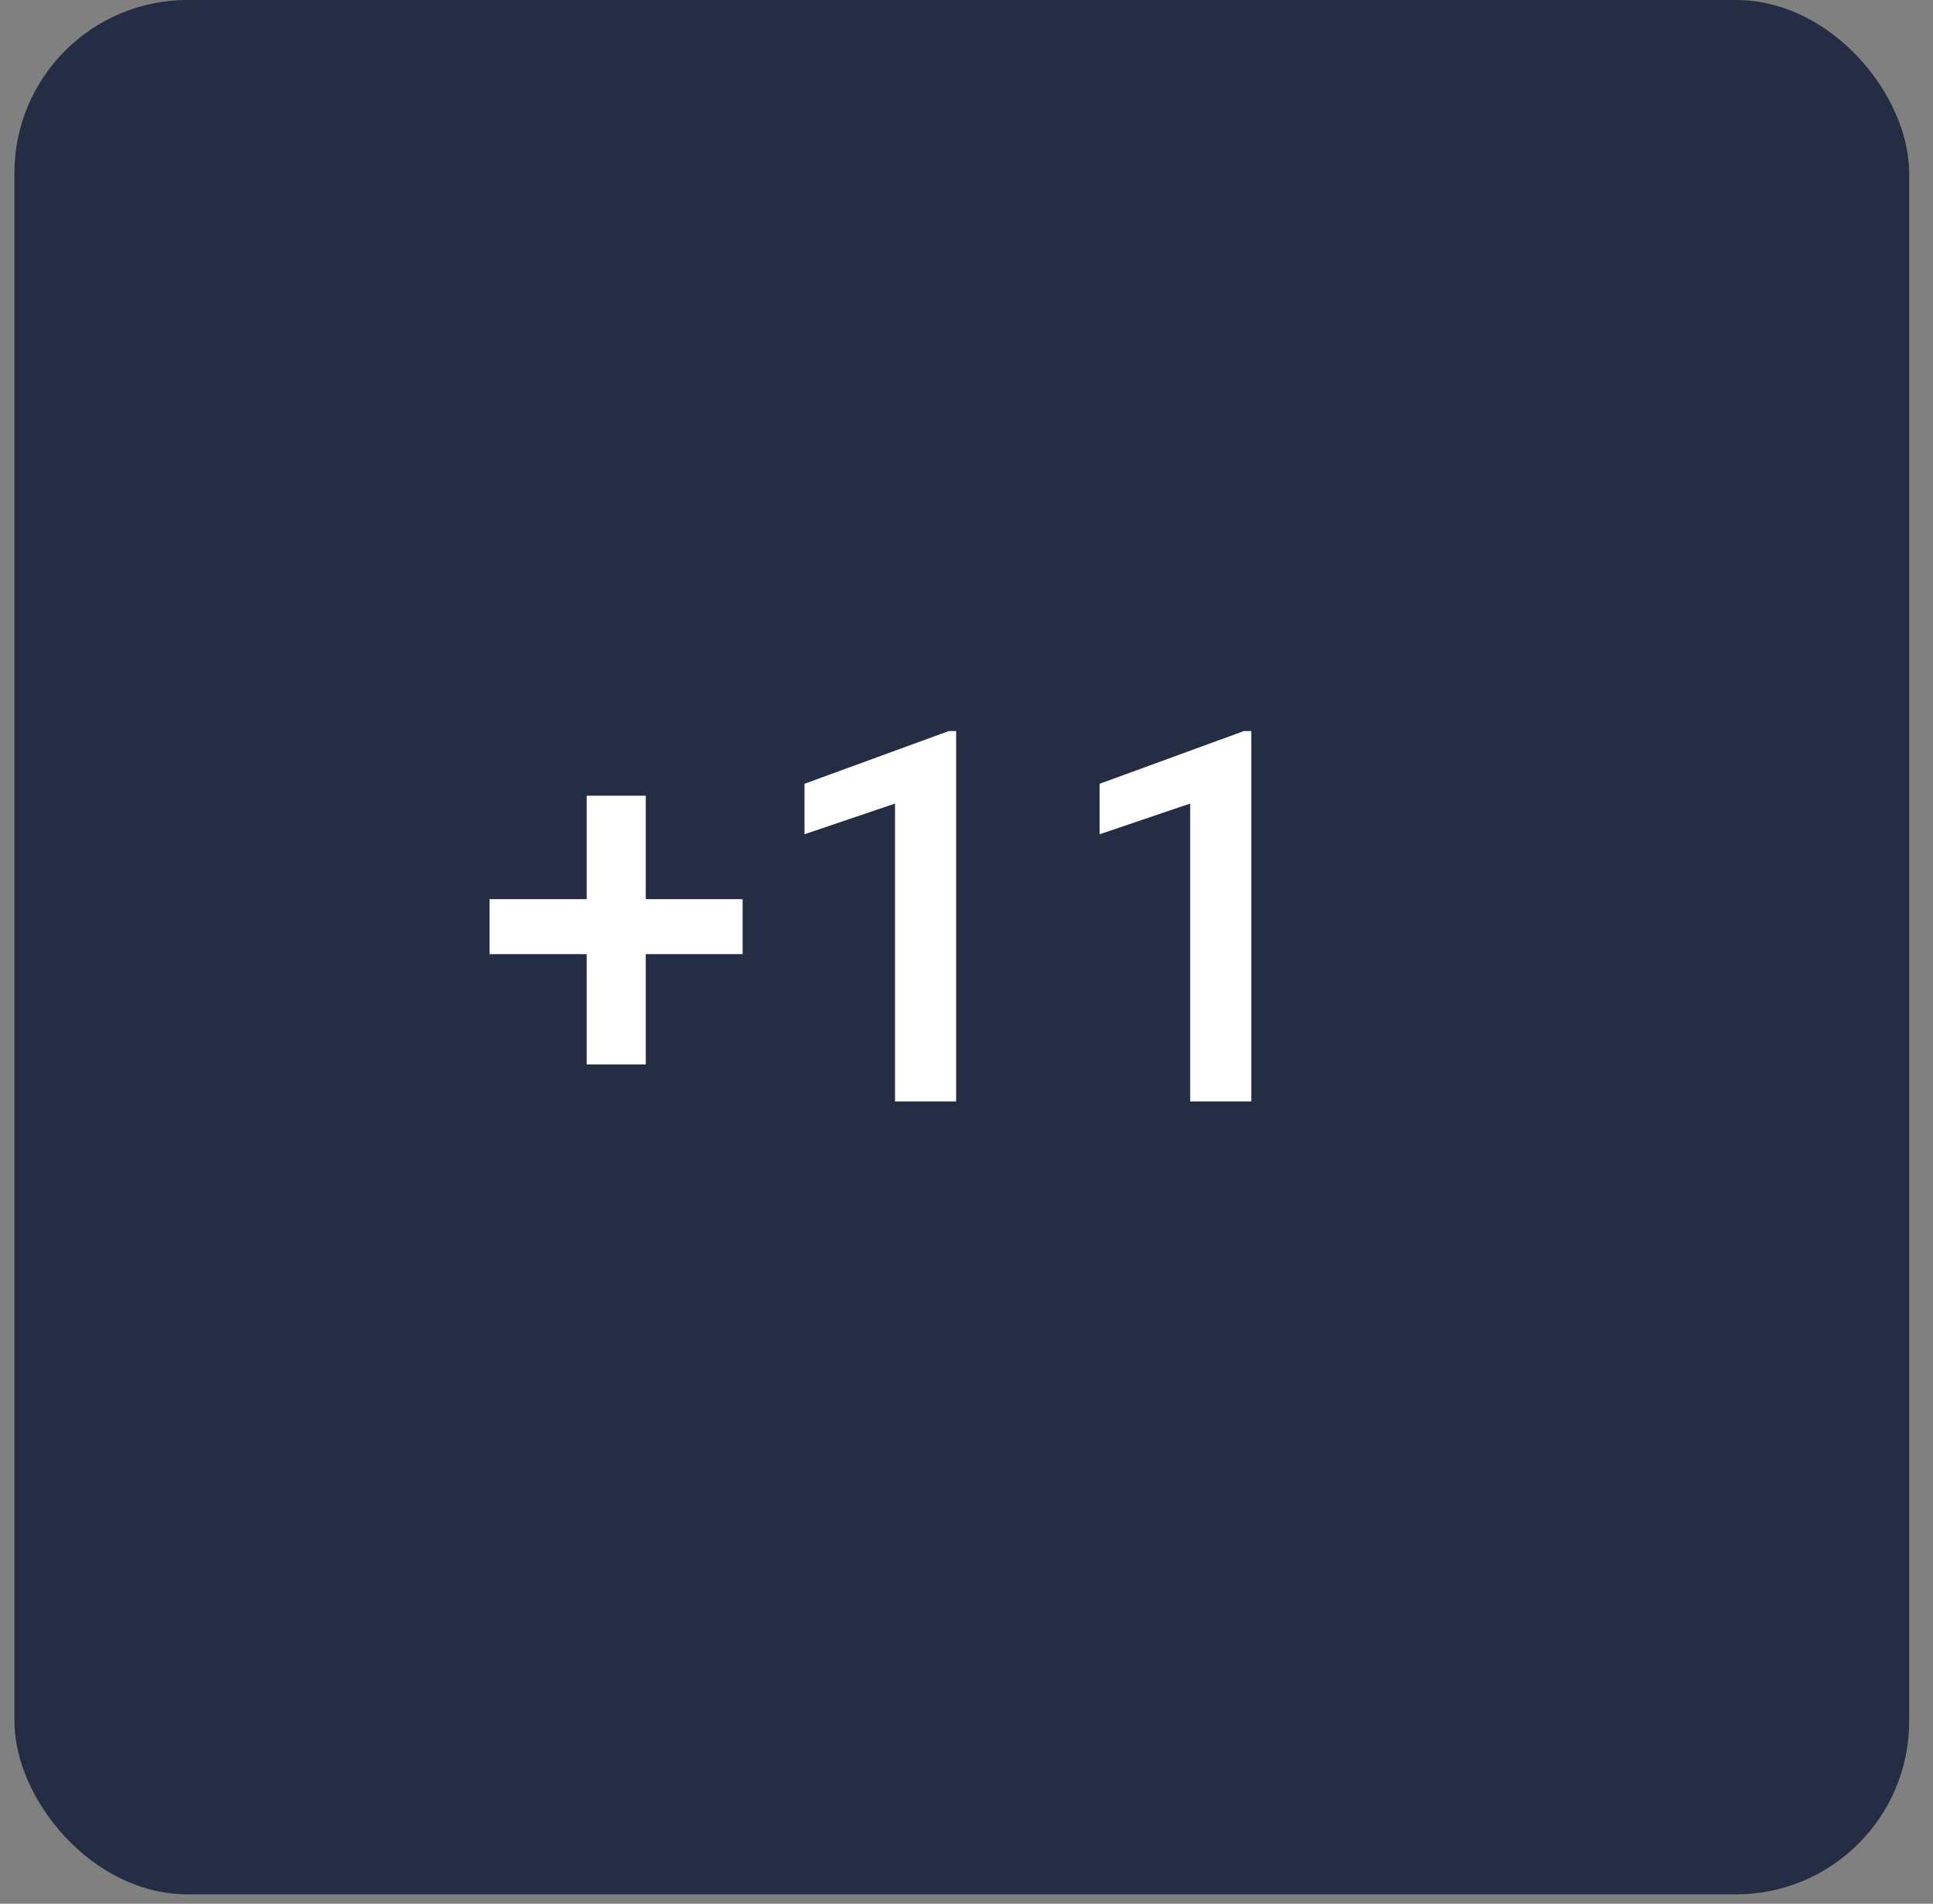 <svg width="67" height="66" viewBox="0 0 67 66" fill="none" xmlns="http://www.w3.org/2000/svg">
<rect x="0" y="0" width="67" height="66" fill="#808080" stroke="none"/>
<rect x="0.5" width="65.674" height="65.674" rx="6" fill="#242D44"/>
<path d="M25.74 31.172V33.079H16.969V31.172H25.74ZM22.383 27.586V36.902H20.335V27.586H22.383ZM33.141 25.344V38.185H31.023V27.858L27.885 28.922V27.172L32.886 25.344H33.141ZM43.371 25.344V38.185H41.253V27.858L38.115 28.922V27.172L43.116 25.344H43.371Z" fill="white"/>
</svg>
